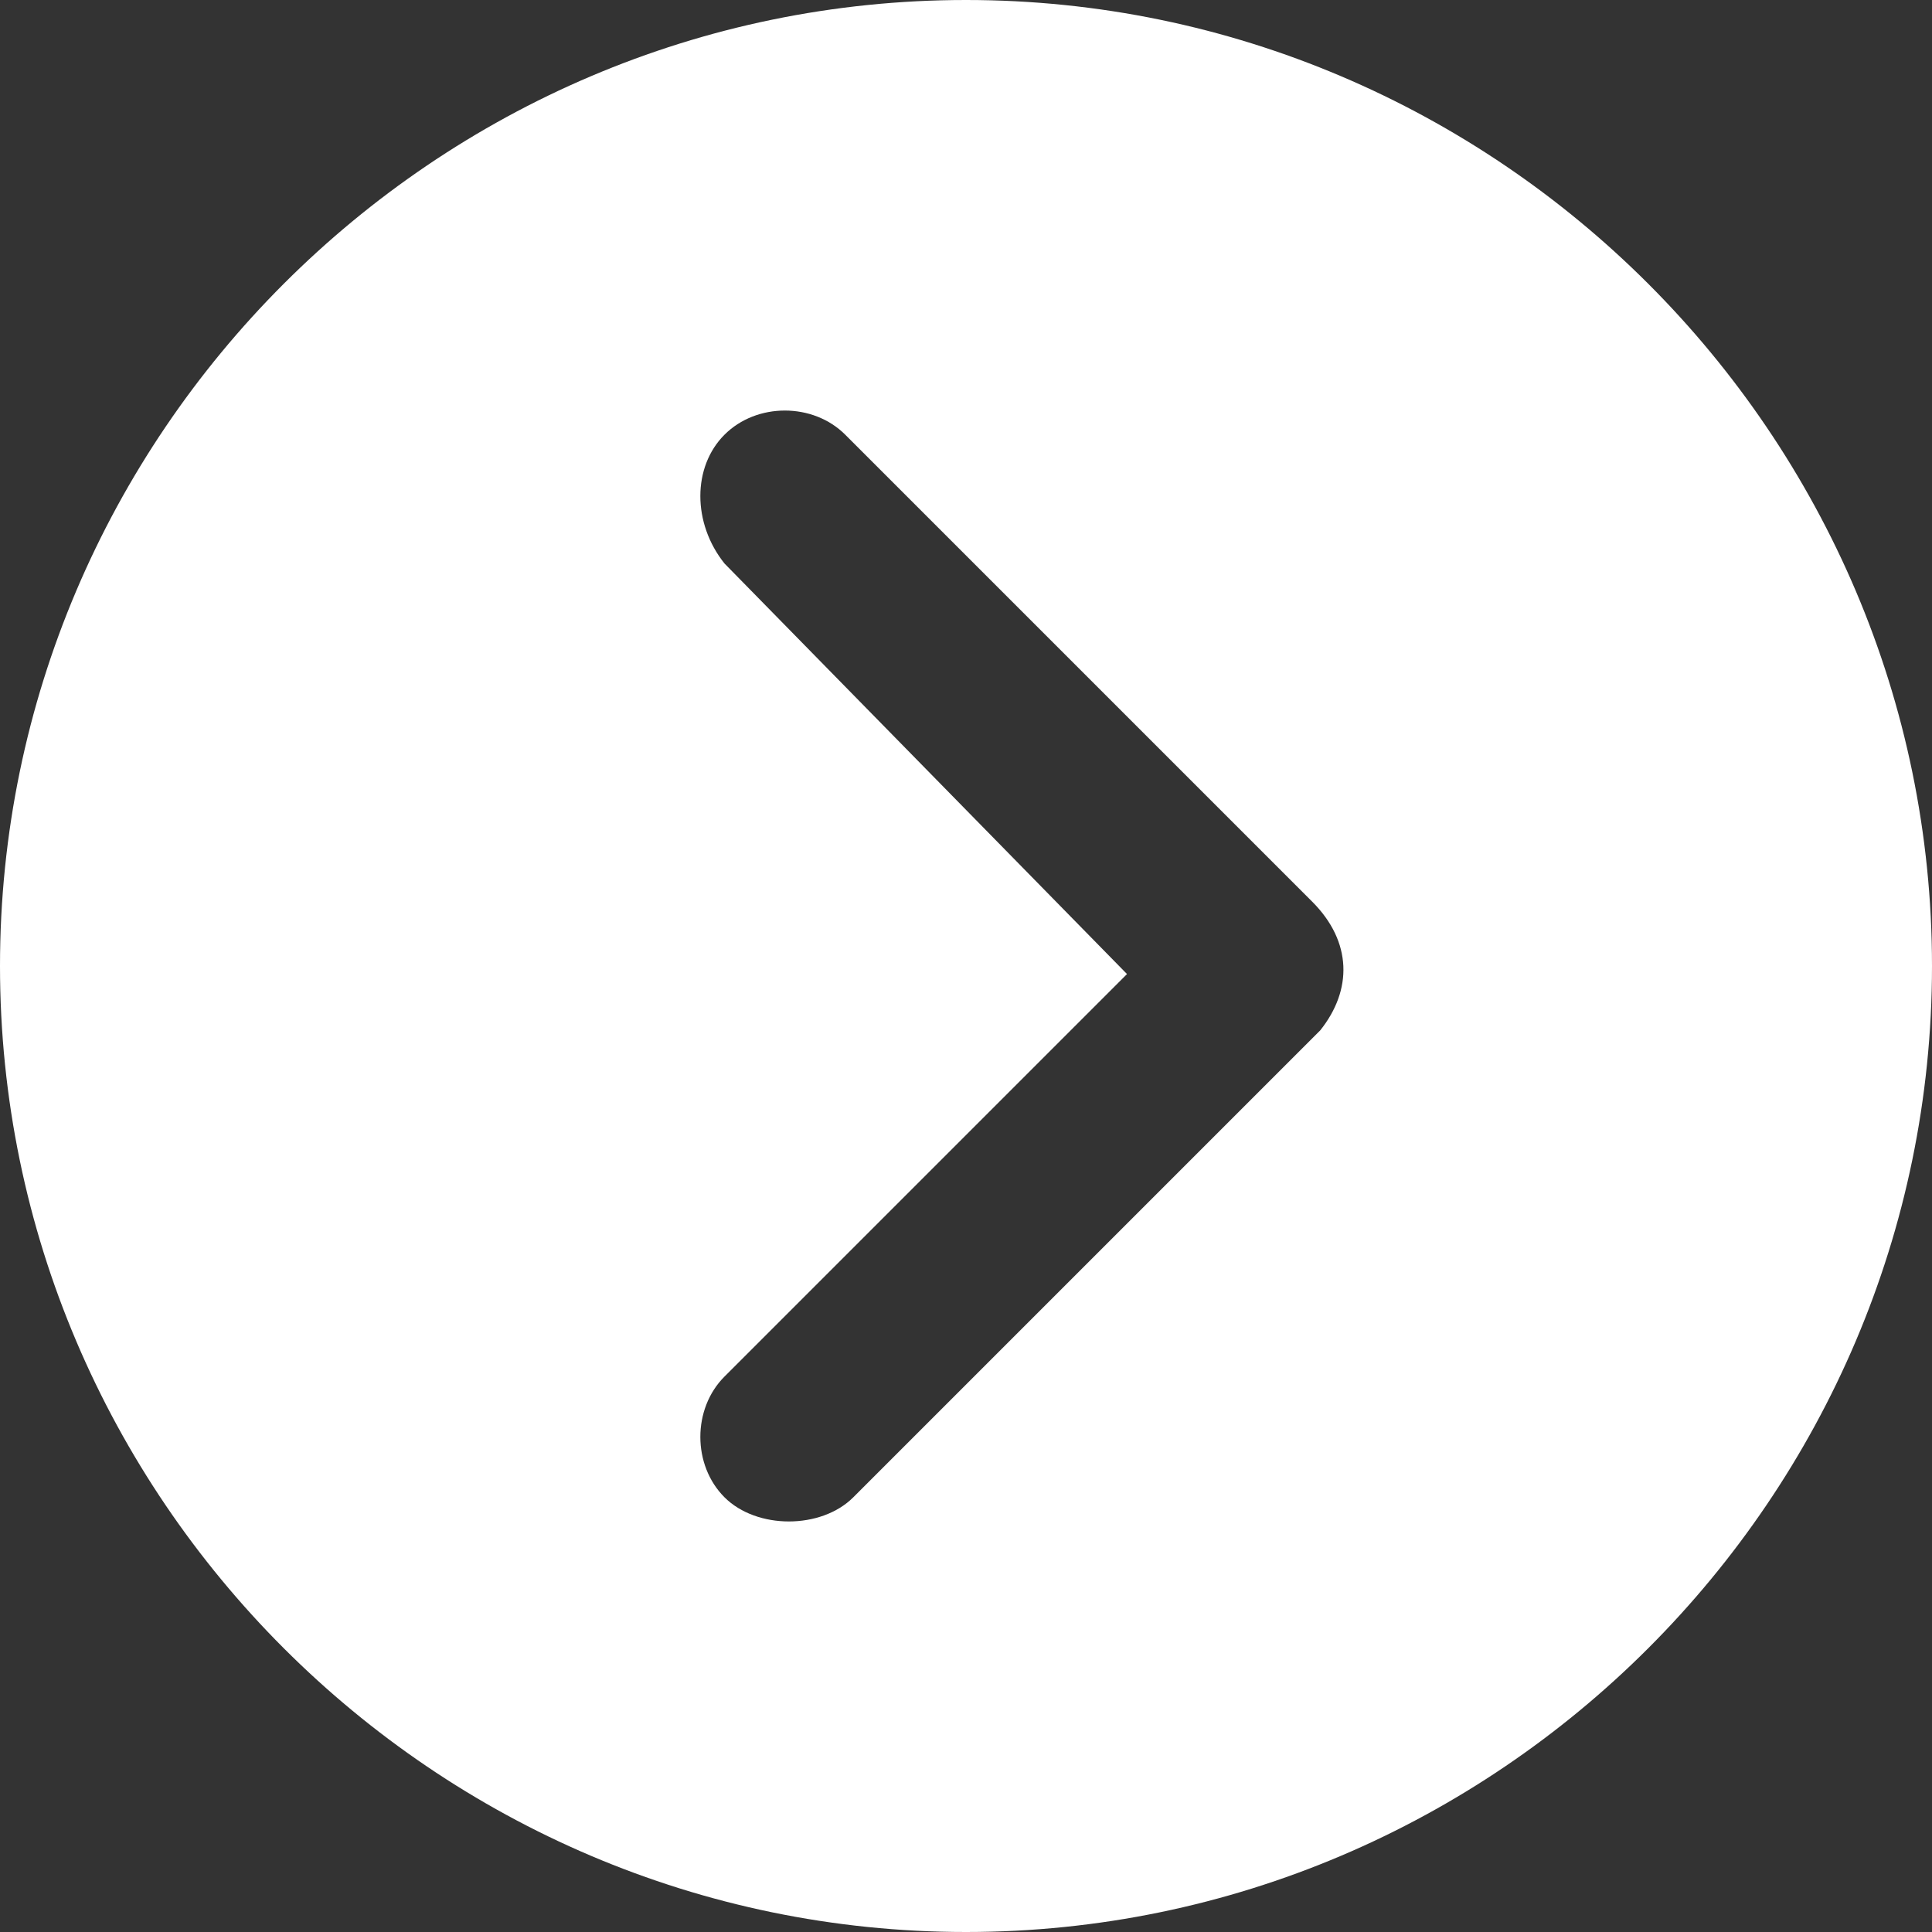 <svg xmlns="http://www.w3.org/2000/svg" viewBox="0 0 24 24" style="enable-background:new 0 0 24 24" xml:space="preserve"><rect x="0" y="0" width="24" height="24" fill="#333333" stroke="none"/><path d="M12 0C5.4 0 0 5.4 0 12s5.4 12 12 12 12-5.4 12-12S18.6 0 12 0zm4.4 12.8-5.8 5.8c-.2.2-.5.3-.8.3-.3 0-.6-.1-.8-.3-.4-.4-.4-1.1 0-1.5l5-5L9 7c-.4-.5-.4-1.2 0-1.6.4-.4 1.1-.4 1.5 0l5.8 5.8c.5.5.5 1.1.1 1.6z" style="fill:#fff"/></svg>